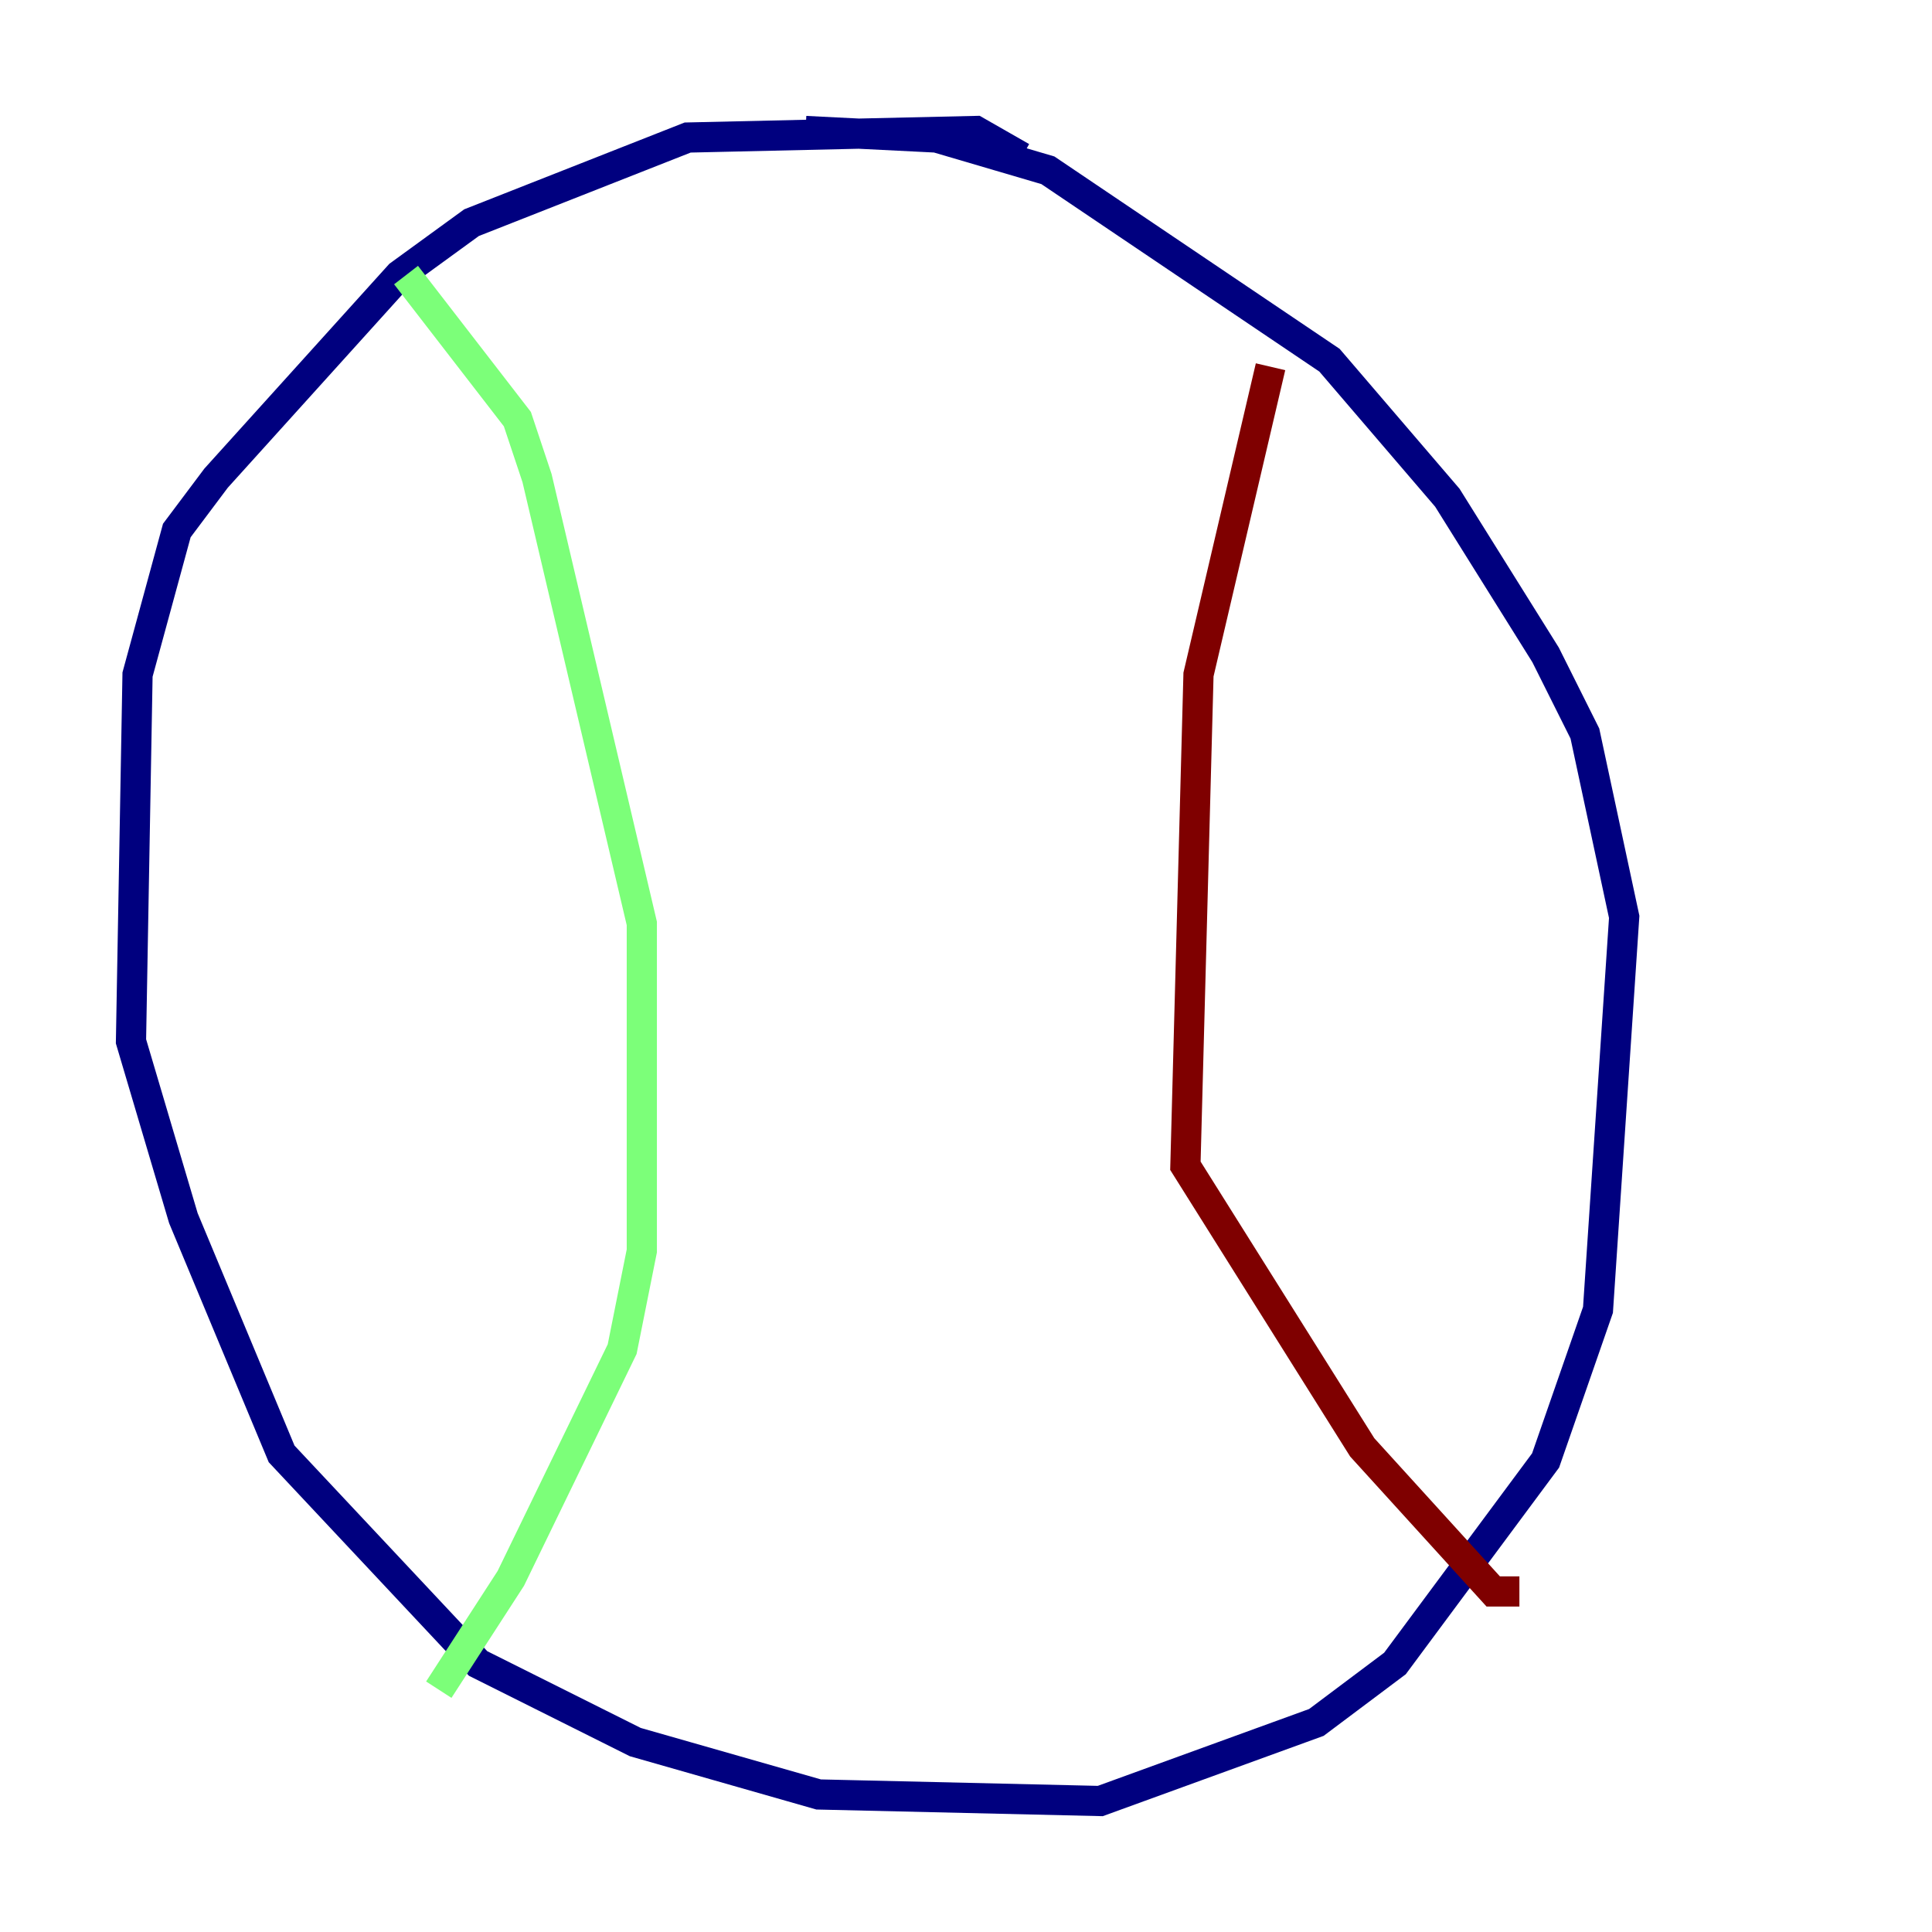 <?xml version="1.0" encoding="utf-8" ?>
<svg baseProfile="tiny" height="128" version="1.2" viewBox="0,0,128,128" width="128" xmlns="http://www.w3.org/2000/svg" xmlns:ev="http://www.w3.org/2001/xml-events" xmlns:xlink="http://www.w3.org/1999/xlink"><defs /><polyline fill="none" points="67.688,10.414 64.651,8.678 45.559,9.112 31.241,14.752 26.468,18.224 14.319,31.675 11.715,35.146 9.112,44.691 8.678,68.99 12.149,80.705 18.658,96.325 31.675,110.21 42.088,115.417 54.237,118.888 72.895,119.322 87.214,114.115 92.42,110.21 102.4,96.759 105.871,86.78 107.607,60.746 105.003,48.597 102.4,43.39 95.891,32.976 88.081,23.864 69.424,11.281 62.047,9.112 53.37,8.678" stroke="#00007f" stroke-width="2" /><polyline fill="none" points="26.902,18.224 34.278,27.77 35.58,31.675 42.522,61.18 42.522,82.875 41.22,89.383 33.844,104.57 29.071,111.946" stroke="#7cff79" stroke-width="2" /><polyline fill="none" points="84.176,24.298 79.403,44.691 78.536,77.234 90.251,95.891 98.929,105.437 100.664,105.437" stroke="#7f0000" stroke-width="2" /></svg>